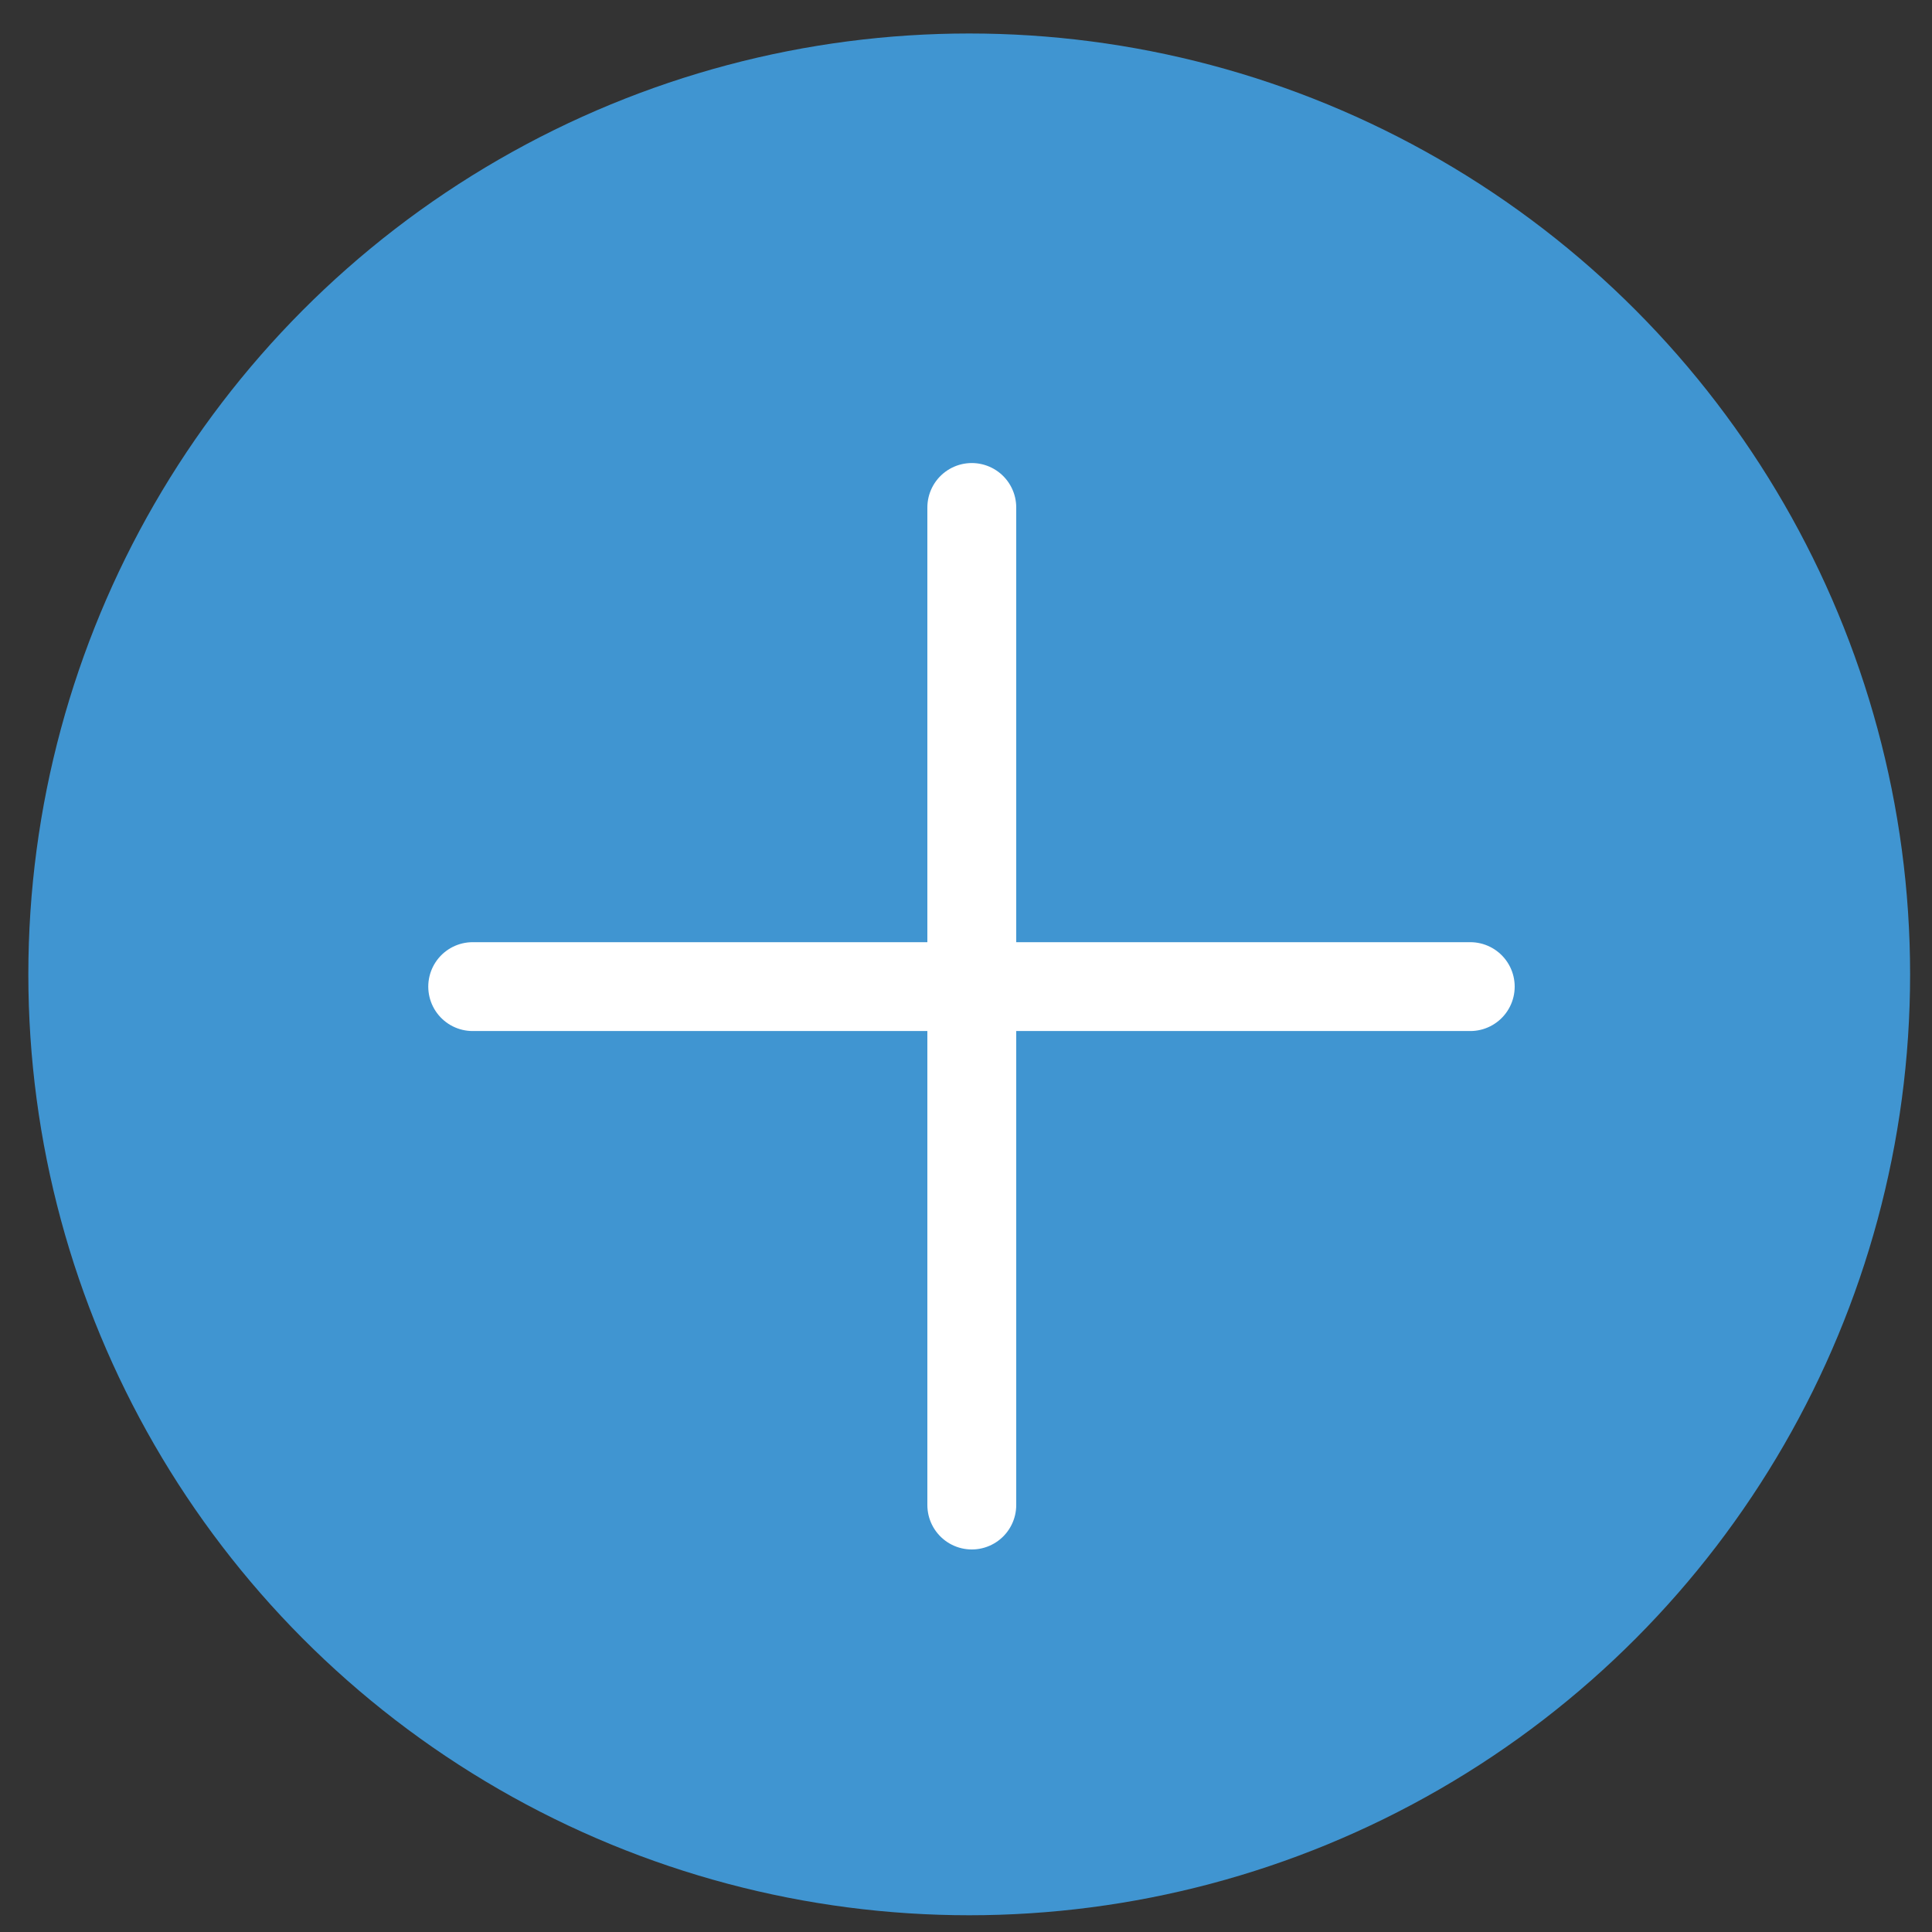 <?xml version="1.0" encoding="utf-8"?>
<!-- Generator: Adobe Illustrator 21.0.2, SVG Export Plug-In . SVG Version: 6.00 Build 0)  -->
<svg version="1.1" id="Layer_1" xmlns="http://www.w3.org/2000/svg" xmlns:xlink="http://www.w3.org/1999/xlink" x="0px" y="0px"
	 viewBox="0 0 300 300" style="enable-background:new 0 0 300 300;" xml:space="preserve">
<rect x="0" y="0" width="300" height="300" fill="#333333" stroke="none"/>
<style type="text/css">
	.st0{fill:#4095D1;}
	.st1{display:none;}
	.st2{display:inline;fill:#FFFFFF;}
	.st3{fill:#FFFFFF;}
	.st4{fill:#FFFFFF;stroke:#FFFFFF;stroke-width:1.88;stroke-miterlimit:10;}
	.st5{display:inline;fill:#FFFFFF;stroke:#FFFFFF;stroke-width:2.602;stroke-miterlimit:10;}
	.st6{display:none;fill:#FFFFFF;}
	.st7{display:inline;fill:#FFFFFF;stroke:#FFFFFF;stroke-width:2.597;stroke-miterlimit:10;}
	.st8{display:inline;}
	.st9{display:none;fill:#45B05B;}
	.st10{fill:none;stroke:#FFFFFF;stroke-width:13.799;stroke-linecap:round;stroke-linejoin:round;stroke-miterlimit:10;}
</style>
<g id="Circle">
	<circle class="st0" cx="150.5" cy="151.3" r="146.1"/>
</g>
<g id="Label" class="st1">
	<path class="st2" d="M132.7,132c-1.9,0-3.5,1.4-3.5,3.2c0,1.8,1.6,3.2,3.5,3.2h37.7V132H132.7z"/>
	<path class="st2" d="M132.9,153.6c-2.1,0-3.7,1.4-3.7,3.2c0,1.8,1.7,3.2,3.7,3.2h19.6v-6.5H132.9z"/>
	<path class="st3" d="M211.3,78.4H47.1c-8.3,0-15.2,6.8-15.2,15.2v105.8c0,8.3,6.8,15.2,15.2,15.2h102.2c-0.1-2.2-0.1-4.3-0.2-6.5
		c-34,0-68,0-102,0c-4.8,0-8.7-3.9-8.7-8.7V93.6c0-4.8,3.9-8.7,8.7-8.7H103v0h62.9v0h45.3c4.8,0,8.7,3.9,8.7,8.7v21h6.5v-21
		C226.5,85.2,219.7,78.4,211.3,78.4z"/>
	<path class="st4" d="M85.3,114.6c-11.3,0-20.4,9.2-20.4,20.5c0,7.7,4.2,14.4,10.5,17.9c2.9,1.6,6.3,2.6,9.9,2.6
		c3.6,0,7-0.9,9.9-2.6c6.3-3.5,10.5-10.2,10.5-17.9C105.8,123.7,96.6,114.6,85.3,114.6z M85.3,151.8c-9.2,0-16.7-7.5-16.7-16.7
		c0-9.2,7.5-16.8,16.7-16.8c9.2,0,16.7,7.5,16.7,16.8C102,144.3,94.5,151.8,85.3,151.8z"/>
	<path class="st4" d="M116.1,164.1c-2.6-3.5-6.2-6.3-10.7-8.3c-3-1.3-6.4-2.3-10.2-2.9c-3.1-0.5-6.4-0.7-9.9-0.7
		c-3.5,0-6.9,0.2-9.9,0.7c-3.8,0.6-7.2,1.6-10.2,2.9c-4.5,2-8,4.8-10.7,8.3c-4.5,6-4.6,12-4.6,12.3c0,3.1,2.5,5.6,5.6,5.6H115
		c3.1,0,5.6-2.5,5.6-5.6C120.6,176.1,120.6,170.1,116.1,164.1z M115,178.2H55.5c-1,0-1.9-0.8-1.9-1.9c0-0.1,0.1-5.2,3.9-10.2
		c5.1-6.7,14.7-10.2,27.7-10.2c13,0,22.5,3.5,27.7,10.2c3.9,5,3.9,10.2,3.9,10.2C116.9,177.4,116.1,178.2,115,178.2z"/>
</g>
<g id="Printer" class="st1">
	<path class="st2" d="M267.3,145.8h-8.8v-14.6c0-4.8-3.9-8.8-8.8-8.8h-64.3c-4.8,0-8.8,3.9-8.8,8.8v14.6h-8.8
		c-4.8,0-8.8,3.9-8.8,8.8v52.6c0,4.8,3.9,8.8,8.8,8.8h8.8v14.6c0,4.8,3.9,8.8,8.8,8.8h64.3c4.8,0,8.8-3.9,8.8-8.8V216h8.8
		c4.8,0,8.8-3.9,8.8-8.8v-52.6C276,149.8,272.1,145.8,267.3,145.8z M182.4,131.2c0-1.6,1.3-2.9,2.9-2.9h64.3c1.6,0,2.9,1.3,2.9,2.9
		v14.6h-70.2V131.2z M249.7,233.6h-64.3c-1.6,0-2.9-1.3-2.9-2.9v-38h70.2v38C252.6,232.3,251.3,233.6,249.7,233.6z M270.2,207.2
		c0,1.6-1.3,2.9-2.9,2.9h-8.8v-17.5h2.9c1.6,0,2.9-1.3,2.9-2.9s-1.3-2.9-2.9-2.9h-87.7c-1.6,0-2.9,1.3-2.9,2.9s1.3,2.9,2.9,2.9h2.9
		v17.5h-8.8c-1.6,0-2.9-1.3-2.9-2.9v-52.6c0-1.6,1.3-2.9,2.9-2.9h99.4c1.6,0,2.9,1.3,2.9,2.9V207.2z"/>
	<path class="st2" d="M244.3,204.5h-52.6c-1.6,0-2.9-1.3-2.9-2.9s1.3-2.9,2.9-2.9h52.6c1.6,0,2.9,1.3,2.9,2.9
		S245.9,204.5,244.3,204.5z"/>
	<path class="st2" d="M244.3,216.2h-52.6c-1.6,0-2.9-1.3-2.9-2.9s1.3-2.9,2.9-2.9h52.6c1.6,0,2.9,1.3,2.9,2.9
		S245.9,216.2,244.3,216.2z"/>
	<path class="st2" d="M244.3,227.9h-52.6c-1.6,0-2.9-1.3-2.9-2.9c0-1.6,1.3-2.9,2.9-2.9h52.6c1.6,0,2.9,1.3,2.9,2.9
		C247.2,226.6,245.9,227.9,244.3,227.9z"/>
	<path class="st2" d="M257.3,173.4c-4.8,0-8.8-3.9-8.8-8.8c0-4.8,3.9-8.8,8.8-8.8c4.8,0,8.8,3.9,8.8,8.8
		C266,169.5,262.1,173.4,257.3,173.4z M257.3,161.7c-1.6,0-2.9,1.3-2.9,2.9c0,1.6,1.3,2.9,2.9,2.9c1.6,0,2.9-1.3,2.9-2.9
		C260.2,163.1,258.9,161.7,257.3,161.7z"/>
</g>
<g id="Badge" class="st1">
	<path class="st3" d="M204,132.2h-71.4c-1.8,0-3.2,1.4-3.2,3.2c0,1.8,1.5,3.2,3.2,3.2H204c1.8,0,3.2-1.4,3.2-3.2
		C207.2,133.6,205.8,132.2,204,132.2z"/>
	<path class="st3" d="M204,153.6h-71.4c-1.8,0-3.2,1.4-3.2,3.2c0,1.8,1.5,3.2,3.2,3.2H204c1.8,0,3.2-1.4,3.2-3.2
		C207.2,155.1,205.8,153.6,204,153.6z"/>
	<path class="st2" d="M211.5,78.5h-59.5V53.6c0-4.2-3.4-7.5-7.5-7.5h-30.4c-4.1,0-7.5,3.4-7.5,7.5v24.9H47.2
		c-8.4,0-15.2,6.8-15.2,15.2v105.9c0,8.4,6.8,15.2,15.2,15.2h104v-6.5h-104c-4.8,0-8.7-3.9-8.7-8.7V93.7c0-4.8,3.9-8.7,8.7-8.7h59.4
		v12c0,4.1,3.4,7.5,7.5,7.5h30.4c4.1,0,7.5-3.4,7.5-7.5V85h59.5c4.8,0,8.7,3.9,8.7,8.7v22.2h6.5V93.7
		C226.7,85.3,219.9,78.5,211.5,78.5z M145.6,97c0,0.6-0.5,1-1,1h-30.4c-0.5,0-1-0.5-1-1V53.6c0-0.6,0.5-1,1-1h30.4c0.6,0,1,0.4,1,1
		V97z"/>
	<path class="st2" d="M129.4,55.8c-7.2,0-13,5.8-13,13c0,7.2,5.8,13,13,13c7.2,0,13-5.8,13-13C142.4,61.6,136.5,55.8,129.4,55.8z
		 M129.4,75.3c-3.6,0-6.5-2.9-6.5-6.5c0-3.6,2.9-6.5,6.5-6.5s6.5,2.9,6.5,6.5C135.9,72.3,133,75.3,129.4,75.3z"/>
	<path class="st5" d="M85.4,114.7c-11.3,0-20.5,9.2-20.5,20.5c0,7.7,4.3,14.4,10.5,17.9c2.9,1.6,6.3,2.6,9.9,2.6
		c3.6,0,7-0.9,9.9-2.6c6.3-3.5,10.6-10.2,10.6-17.9C105.9,123.9,96.7,114.7,85.4,114.7z M85.4,151.9c-9.2,0-16.8-7.5-16.8-16.8
		s7.5-16.8,16.8-16.8c9.2,0,16.8,7.5,16.8,16.8S94.7,151.9,85.4,151.9z"/>
	<path class="st5" d="M116.2,164.2c-2.6-3.5-6.2-6.3-10.7-8.3c-3-1.3-6.4-2.3-10.2-2.9c-3.1-0.5-6.4-0.8-9.9-0.8
		c-3.5,0-6.9,0.2-9.9,0.8c-3.8,0.6-7.2,1.6-10.2,2.9c-4.5,2-8.1,4.8-10.7,8.3c-4.5,6-4.6,12-4.6,12.3c0,3.1,2.5,5.6,5.6,5.6h59.6
		c3.1,0,5.6-2.5,5.6-5.6C120.8,176.3,120.7,170.2,116.2,164.2z M115.2,178.4H55.6c-1,0-1.9-0.8-1.9-1.9c0,0,0.1-5.2,3.9-10.2
		c5.1-6.7,14.7-10.3,27.7-10.3c13,0,22.6,3.5,27.7,10.3c3.8,5,3.9,10.2,3.9,10.2C117.1,177.5,116.2,178.4,115.2,178.4z"/>
</g>
<path class="st6" d="M207.2,156.9c0,1.8-1.4,3.2-3.2,3.2h-52.8v-6.5H204C205.8,153.6,207.2,155.1,207.2,156.9z"/>
<path class="st6" d="M204,138.6h-52.8v-6.5H204c1.8,0,3.2,1.4,3.2,3.2C207.2,137.2,205.8,138.6,204,138.6z"/>
<g class="st1">
	<path class="st2" d="M132.3,132.4c-1.8,0-3.2,1.4-3.2,3.2c0,1.8,1.5,3.2,3.2,3.2h37.4c1.5-2.3,3.2-4.4,5-6.5H132.3z"/>
	<path class="st2" d="M132.3,153.3c-1.8,0-3.2,1.4-3.2,3.2c0,1.8,1.5,3.2,3.2,3.2h28.9c0.5-2.2,1.2-4.4,2-6.5H132.3z"/>
	<path class="st2" d="M211.1,78.9h-59.3V54c0-4.2-3.4-7.5-7.5-7.5h-30.4c-4.1,0-7.5,3.3-7.5,7.5v24.9H47c-8.3,0-15.1,6.8-15.1,15.1
		v105.7c0,8.4,6.8,15.2,15.1,15.2h125.2c-1.6-2.1-3.1-4.2-4.4-6.5H47c-4.8,0-8.7-3.9-8.7-8.7V94c0-4.8,3.9-8.7,8.7-8.7h59.3v11.9
		c0,4.1,3.4,7.5,7.5,7.5h30.4c4.1,0,7.5-3.3,7.5-7.5V85.4h59.3c4.8,0,8.7,3.9,8.7,8.7v21.7c0.4,0,0.8,0,1.3,0c1.8,0,3.5,0.1,5.2,0.2
		V94C226.2,85.7,219.4,78.9,211.1,78.9z M145.3,97.3c0,0.6-0.5,1-1,1h-30.4c-0.5,0-1-0.5-1-1V54c0-0.6,0.5-1,1-1h30.4
		c0.5,0,1,0.5,1,1V97.3z"/>
	<path class="st2" d="M129.1,56.2c-7.2,0-13,5.8-13,13c0,7.1,5.8,13,13,13c7.1,0,13-5.8,13-13C142,62,136.2,56.2,129.1,56.2z
		 M129.1,75.6c-3.6,0-6.5-2.9-6.5-6.5c0-3.6,2.9-6.5,6.5-6.5c3.6,0,6.5,2.9,6.5,6.5C135.6,72.7,132.7,75.6,129.1,75.6z"/>
	<path class="st7" d="M85.2,115c-11.3,0-20.4,9.2-20.4,20.4c0,7.7,4.2,14.4,10.5,17.9c2.9,1.6,6.3,2.6,9.9,2.6c3.6,0,7-0.9,9.9-2.6
		c6.3-3.5,10.5-10.2,10.5-17.9C105.6,124.2,96.5,115,85.2,115z M85.2,152.2c-9.2,0-16.7-7.5-16.7-16.7c0-9.2,7.5-16.7,16.7-16.7
		c9.2,0,16.7,7.5,16.7,16.7C101.9,144.6,94.4,152.2,85.2,152.2z"/>
	<path class="st7" d="M116,164.4c-2.6-3.5-6.2-6.3-10.7-8.2c-3-1.3-6.4-2.3-10.2-2.9c-3.1-0.5-6.4-0.8-9.9-0.8
		c-3.5,0-6.8,0.2-9.9,0.8c-3.8,0.6-7.2,1.6-10.2,2.9c-4.4,2-8,4.8-10.7,8.2c-4.5,6-4.5,12-4.5,12.3c0,3.1,2.5,5.6,5.6,5.6h59.5
		c3.1,0,5.6-2.5,5.6-5.6C120.5,176.5,120.5,170.5,116,164.4z M114.9,178.6H55.5c-1,0-1.9-0.8-1.9-1.9c0,0,0.1-5.2,3.9-10.2
		c5.1-6.7,14.7-10.2,27.7-10.2c13,0,22.5,3.5,27.7,10.2c3.9,5,3.9,10.1,3.9,10.2C116.8,177.7,116,178.6,114.9,178.6z"/>
</g>
<g id="Check" class="st1">
	<path class="st2" d="M261.5,138.5c-10.5-10.5-24.6-16.4-39.5-16.4c-14.9,0-28.9,5.8-39.5,16.4C172,149,166.2,163.1,166.2,178
		s5.8,28.9,16.4,39.5c10.5,10.5,24.6,16.4,39.5,16.4c14.9,0,28.9-5.8,39.5-16.4c10.5-10.5,16.4-24.6,16.4-39.5S272,149,261.5,138.5z
		 M222,227.3c-27.2,0-49.3-22.1-49.3-49.3s22.1-49.3,49.3-49.3s49.3,22.1,49.3,49.3S249.2,227.3,222,227.3z"/>
	<path class="st2" d="M244.1,160.1l-28.9,28.9L200,173.7c-1.3-1.3-3.3-1.3-4.6,0c-1.3,1.3-1.3,3.3,0,4.6l17.5,17.5
		c0.6,0.6,1.5,1,2.3,1s1.7-0.3,2.3-1l31.2-31.2c1.3-1.3,1.3-3.3,0-4.6C247.4,158.8,245.3,158.8,244.1,160.1z"/>
</g>
<path class="st6" d="M179.9,132.5c-2.2,2-4.2,4.2-6.1,6.5h-42c-1.6,0-3-1.3-3-3v-0.5c0-1.6,1.4-3,3-3H179.9z"/>
<g id="New_User" class="st1">
	<g class="st8">
		<g>
			<path class="st3" d="M196.3,140.1c-4-1.9-8.1-3.5-12.3-4.9c13.5-10.1,22.2-26.2,22.2-44.3c0-30.5-24.8-55.4-55.4-55.4
				S95.5,60.3,95.5,90.9c0,18.1,8.8,34.2,22.3,44.4c-12.4,4.1-24,10.4-34.1,18.8C65,169.3,52,190.7,47.1,214.2
				c-1.5,7.4,0.3,14.9,5,20.7c4.7,5.8,11.7,9.1,19.2,9.1h100.3c4.5,0,8.1-3.6,8.1-8.1c0-4.5-3.6-8.1-8.1-8.1H71.3
				c-3.5,0-5.6-1.9-6.5-3.1c-1.6-2-2.3-4.6-1.7-7.1c8.5-40.6,44.3-70.3,85.6-71.3c0.7,0,1.4,0,2.2,0c0.7,0,1.5,0,2.2,0
				c12.7,0.3,24.9,3.2,36.3,8.6c4.1,1.9,8.9,0.2,10.9-3.9C202.1,146.9,200.4,142.1,196.3,140.1z M152.9,129.9c-0.7,0-1.3,0-2,0
				c-0.7,0-1.3,0-2,0c-20.6-1-37.1-18.2-37.1-39.1c0-21.6,17.5-39.1,39.1-39.1S190,69.3,190,90.9C190,111.8,173.5,128.9,152.9,129.9
				z"/>
			<path class="st3" d="M71.3,241c-6.6,0-12.7-2.9-16.8-8c-4.2-5.1-5.8-11.8-4.4-18.2c4.8-22.8,17.3-43.6,35.4-58.5
				c9.8-8.1,21-14.2,33.2-18.2l5.5-1.8l-4.6-3.5c-13.4-10-21.1-25.3-21.1-42c0-28.9,23.5-52.4,52.4-52.4c28.9,0,52.4,23.5,52.4,52.4
				c0,16.6-7.7,31.9-21,41.9l-4.6,3.4l5.5,1.8c4,1.3,8,2.9,11.9,4.8c1.2,0.6,2.2,1.6,2.6,2.9c0.5,1.3,0.4,2.7-0.2,3.9
				c-0.8,1.8-2.7,2.9-4.7,2.9c0,0,0,0,0,0c-0.8,0-1.5-0.2-2.2-0.5c-11.8-5.6-24.4-8.6-37.5-8.9l-0.1,0l-0.1,0c-0.7,0-1.4,0-2.1,0
				c-0.7,0-1.4,0-2,0l-0.1,0l-0.1,0c-20.7,0.5-40.9,8.1-57,21.5c-16.1,13.4-27.3,31.9-31.5,52.2c-0.7,3.4,0.1,6.9,2.3,9.6
				c1.3,1.6,4.1,4.2,8.8,4.2h100.3c2.8,0,5.1,2.3,5.1,5.1c0,2.8-2.3,5.1-5.1,5.1H71.3z M150.9,48.8c-23.2,0-42.1,18.9-42.1,42.1
				c0,22.5,17.6,40.9,40,42l0.1,0l0.1,0c0.6,0,1.3,0,1.9,0c0.6,0,1.3,0,1.9,0l0.1,0l0.1,0c22.4-1.1,40-19.6,40-42
				C193,67.7,174.1,48.8,150.9,48.8z"/>
			<path class="st3" d="M196.3,140.1c-4-1.9-8.1-3.5-12.3-4.9c13.5-10.1,22.2-26.2,22.2-44.3c0-30.5-24.8-55.4-55.4-55.4
				S95.5,60.3,95.5,90.9c0,18.1,8.8,34.2,22.3,44.4c-12.4,4.1-24,10.4-34.1,18.8C65,169.3,52,190.7,47.1,214.2
				c-1.5,7.4,0.3,14.9,5,20.7c4.7,5.8,11.7,9.1,19.2,9.1h100.3c4.5,0,8.1-3.6,8.1-8.1c0-4.5-3.6-8.1-8.1-8.1H71.3
				c-3.5,0-5.6-1.9-6.5-3.1c-1.6-2-2.3-4.6-1.7-7.1c8.5-40.6,44.3-70.3,85.6-71.3c0.7,0,1.4,0,2.2,0c0.7,0,1.5,0,2.2,0
				c12.7,0.3,24.9,3.2,36.3,8.6c4.1,1.9,8.9,0.2,10.9-3.9C202.1,146.9,200.4,142.1,196.3,140.1z M152.9,129.9c-0.7,0-1.3,0-2,0
				c-0.7,0-1.3,0-2,0c-20.6-1-37.1-18.2-37.1-39.1c0-21.6,17.5-39.1,39.1-39.1S190,69.3,190,90.9C190,111.8,173.5,128.9,152.9,129.9
				z"/>
			<path class="st3" d="M71.3,241c-6.6,0-12.7-2.9-16.8-8c-4.2-5.1-5.8-11.8-4.4-18.2c4.8-22.8,17.3-43.6,35.4-58.5
				c9.8-8.1,21-14.2,33.2-18.2l5.5-1.8l-4.6-3.5c-13.4-10-21.1-25.3-21.1-42c0-28.9,23.5-52.4,52.4-52.4c28.9,0,52.4,23.5,52.4,52.4
				c0,16.6-7.7,31.9-21,41.9l-4.6,3.4l5.5,1.8c4,1.3,8,2.9,11.9,4.8c1.2,0.6,2.2,1.6,2.6,2.9c0.5,1.3,0.4,2.7-0.2,3.9
				c-0.8,1.8-2.7,2.9-4.7,2.9c0,0,0,0,0,0c-0.8,0-1.5-0.2-2.2-0.5c-11.8-5.6-24.4-8.6-37.5-8.9l-0.1,0l-0.1,0c-0.7,0-1.4,0-2.1,0
				c-0.7,0-1.4,0-2,0l-0.1,0l-0.1,0c-20.7,0.5-40.9,8.1-57,21.5c-16.1,13.4-27.3,31.9-31.5,52.2c-0.7,3.4,0.1,6.9,2.3,9.6
				c1.3,1.6,4.1,4.2,8.8,4.2h100.3c2.8,0,5.1,2.3,5.1,5.1c0,2.8-2.3,5.1-5.1,5.1H71.3z M150.9,48.8c-23.2,0-42.1,18.9-42.1,42.1
				c0,22.5,17.6,40.9,40,42l0.1,0l0.1,0c0.6,0,1.3,0,1.9,0c0.6,0,1.3,0,1.9,0l0.1,0l0.1,0c22.4-1.1,40-19.6,40-42
				C193,67.7,174.1,48.8,150.9,48.8z"/>
		</g>
	</g>
	<g class="st8">
		<g>
			<path class="st3" d="M247,197.2h-22.4v-22.4c0-4.5-3.6-8.1-8.1-8.1c-4.5,0-8.1,3.6-8.1,8.1v22.4h-22.4c-4.5,0-8.1,3.6-8.1,8.1
				c0,4.5,3.6,8.1,8.1,8.1h22.4v22.4c0,4.5,3.6,8.1,8.1,8.1c4.5,0,8.1-3.6,8.1-8.1v-22.4H247c4.5,0,8.1-3.6,8.1-8.1
				C255.1,200.8,251.5,197.2,247,197.2z"/>
			<path class="st3" d="M216.4,241c-2.8,0-5.1-2.3-5.1-5.1v-25.4h-25.4c-2.8,0-5.1-2.3-5.1-5.1c0-2.8,2.3-5.1,5.1-5.1h25.4v-25.4
				c0-2.8,2.3-5.1,5.1-5.1c2.8,0,5.1,2.3,5.1,5.1v25.4H247c2.8,0,5.1,2.3,5.1,5.1c0,2.8-2.3,5.1-5.1,5.1h-25.4v25.4
				C221.6,238.7,219.3,241,216.4,241z"/>
			<path class="st3" d="M247,197.2h-22.4v-22.4c0-4.5-3.6-8.1-8.1-8.1c-4.5,0-8.1,3.6-8.1,8.1v22.4h-22.4c-4.5,0-8.1,3.6-8.1,8.1
				c0,4.5,3.6,8.1,8.1,8.1h22.4v22.4c0,4.5,3.6,8.1,8.1,8.1c4.5,0,8.1-3.6,8.1-8.1v-22.4H247c4.5,0,8.1-3.6,8.1-8.1
				C255.1,200.8,251.5,197.2,247,197.2z"/>
			<path class="st3" d="M216.4,241c-2.8,0-5.1-2.3-5.1-5.1v-25.4h-25.4c-2.8,0-5.1-2.3-5.1-5.1c0-2.8,2.3-5.1,5.1-5.1h25.4v-25.4
				c0-2.8,2.3-5.1,5.1-5.1c2.8,0,5.1,2.3,5.1,5.1v25.4H247c2.8,0,5.1,2.3,5.1,5.1c0,2.8-2.3,5.1-5.1,5.1h-25.4v25.4
				C221.6,238.7,219.3,241,216.4,241z"/>
		</g>
	</g>
</g>
<g id="New_User_Thin" class="st1">
	<path class="st2" d="M70.2,239.5c-6.6,0-12.7-2.9-16.8-8c-4.2-5.1-5.8-11.8-4.4-18.2c4.8-22.8,17.3-43.6,35.4-58.5
		c9.8-8.1,21-14.2,33.2-18.2l5.5-1.8l-4.6-3.5c-13.4-10-21.1-25.3-21.1-42c0-28.9,23.5-52.4,52.4-52.4c28.9,0,52.4,23.5,52.4,52.4
		c0,16.6-7.7,31.9-21,41.9l-4.6,3.4l5.5,1.8c4,1.3,8,2.9,11.9,4.8c1.2,0.6,2.2,1.6,2.6,2.9c0.5,1.3,0.4,2.7-0.2,3.9
		c-0.8,1.8-2.7,2.9-4.7,2.9c0,0,0,0,0,0c-0.8,0-1.5-0.2-2.2-0.5c-11.8-5.6-24.4-8.6-37.5-8.9l-0.1,0l-0.1,0c-0.7,0-1.4,0-2.1,0
		c-0.7,0-1.4,0-2,0l-0.1,0l-0.1,0c-20.7,0.5-40.9,8.1-57,21.5c-16.1,13.4-27.3,31.9-31.5,52.2c-0.7,3.4,0.1,6.9,2.3,9.6
		c1.3,1.6,4.1,4.2,8.8,4.2h100.3c2.8,0,5.1,2.3,5.1,5.1c0,2.8-2.3,5.1-5.1,5.1H70.2z M149.7,47.3c-23.2,0-42.1,18.9-42.1,42.1
		c0,22.5,17.6,40.9,40,42l0.1,0l0.1,0c0.6,0,1.3,0,1.9,0c0.6,0,1.3,0,1.9,0l0.1,0l0.1,0c22.4-1.1,40-19.6,40-42
		C191.8,66.2,172.9,47.3,149.7,47.3z"/>
	<path class="st2" d="M70.2,239.5c-6.6,0-12.7-2.9-16.8-8c-4.2-5.1-5.8-11.8-4.4-18.2c4.8-22.8,17.3-43.6,35.4-58.5
		c9.8-8.1,21-14.2,33.2-18.2l5.5-1.8l-4.6-3.5c-13.4-10-21.1-25.3-21.1-42c0-28.9,23.5-52.4,52.4-52.4c28.9,0,52.4,23.5,52.4,52.4
		c0,16.6-7.7,31.9-21,41.9l-4.6,3.4l5.5,1.8c4,1.3,8,2.9,11.9,4.8c1.2,0.6,2.2,1.6,2.6,2.9c0.5,1.3,0.4,2.7-0.2,3.9
		c-0.8,1.8-2.7,2.9-4.7,2.9c0,0,0,0,0,0c-0.8,0-1.5-0.2-2.2-0.5c-11.8-5.6-24.4-8.6-37.5-8.9l-0.1,0l-0.1,0c-0.7,0-1.4,0-2.1,0
		c-0.7,0-1.4,0-2,0l-0.1,0l-0.1,0c-20.7,0.5-40.9,8.1-57,21.5c-16.1,13.4-27.3,31.9-31.5,52.2c-0.7,3.4,0.1,6.9,2.3,9.6
		c1.3,1.6,4.1,4.2,8.8,4.2h100.3c2.8,0,5.1,2.3,5.1,5.1c0,2.8-2.3,5.1-5.1,5.1H70.2z M149.7,47.3c-23.2,0-42.1,18.9-42.1,42.1
		c0,22.5,17.6,40.9,40,42l0.1,0l0.1,0c0.6,0,1.3,0,1.9,0c0.6,0,1.3,0,1.9,0l0.1,0l0.1,0c22.4-1.1,40-19.6,40-42
		C191.8,66.2,172.9,47.3,149.7,47.3z"/>
	<path class="st2" d="M215.3,239.5c-2.8,0-5.1-2.3-5.1-5.1V209h-25.4c-2.8,0-5.1-2.3-5.1-5.1c0-2.8,2.3-5.1,5.1-5.1h25.4v-25.4
		c0-2.8,2.3-5.1,5.1-5.1c2.8,0,5.1,2.3,5.1,5.1v25.4h25.4c2.8,0,5.1,2.3,5.1,5.1c0,2.8-2.3,5.1-5.1,5.1h-25.4v25.4
		C220.4,237.2,218.1,239.5,215.3,239.5z"/>
	<path class="st2" d="M215.3,239.5c-2.8,0-5.1-2.3-5.1-5.1V209h-25.4c-2.8,0-5.1-2.3-5.1-5.1c0-2.8,2.3-5.1,5.1-5.1h25.4v-25.4
		c0-2.8,2.3-5.1,5.1-5.1c2.8,0,5.1,2.3,5.1,5.1v25.4h25.4c2.8,0,5.1,2.3,5.1,5.1c0,2.8-2.3,5.1-5.1,5.1h-25.4v25.4
		C220.4,237.2,218.1,239.5,215.3,239.5z"/>
</g>
<g>
	<path class="st9" d="M305.8,153.2c0,85.6-69.3,154.9-154.9,154.9S-4,238.7-4,153.2S65.3-1.7,150.9-1.7S305.8,67.6,305.8,153.2
		L305.8,153.2z M305.8,153.2"/>
	<path class="st10" d="M150.9,78.8v154.9 M228.3,153.2H73.4"/>
</g>
</svg>

